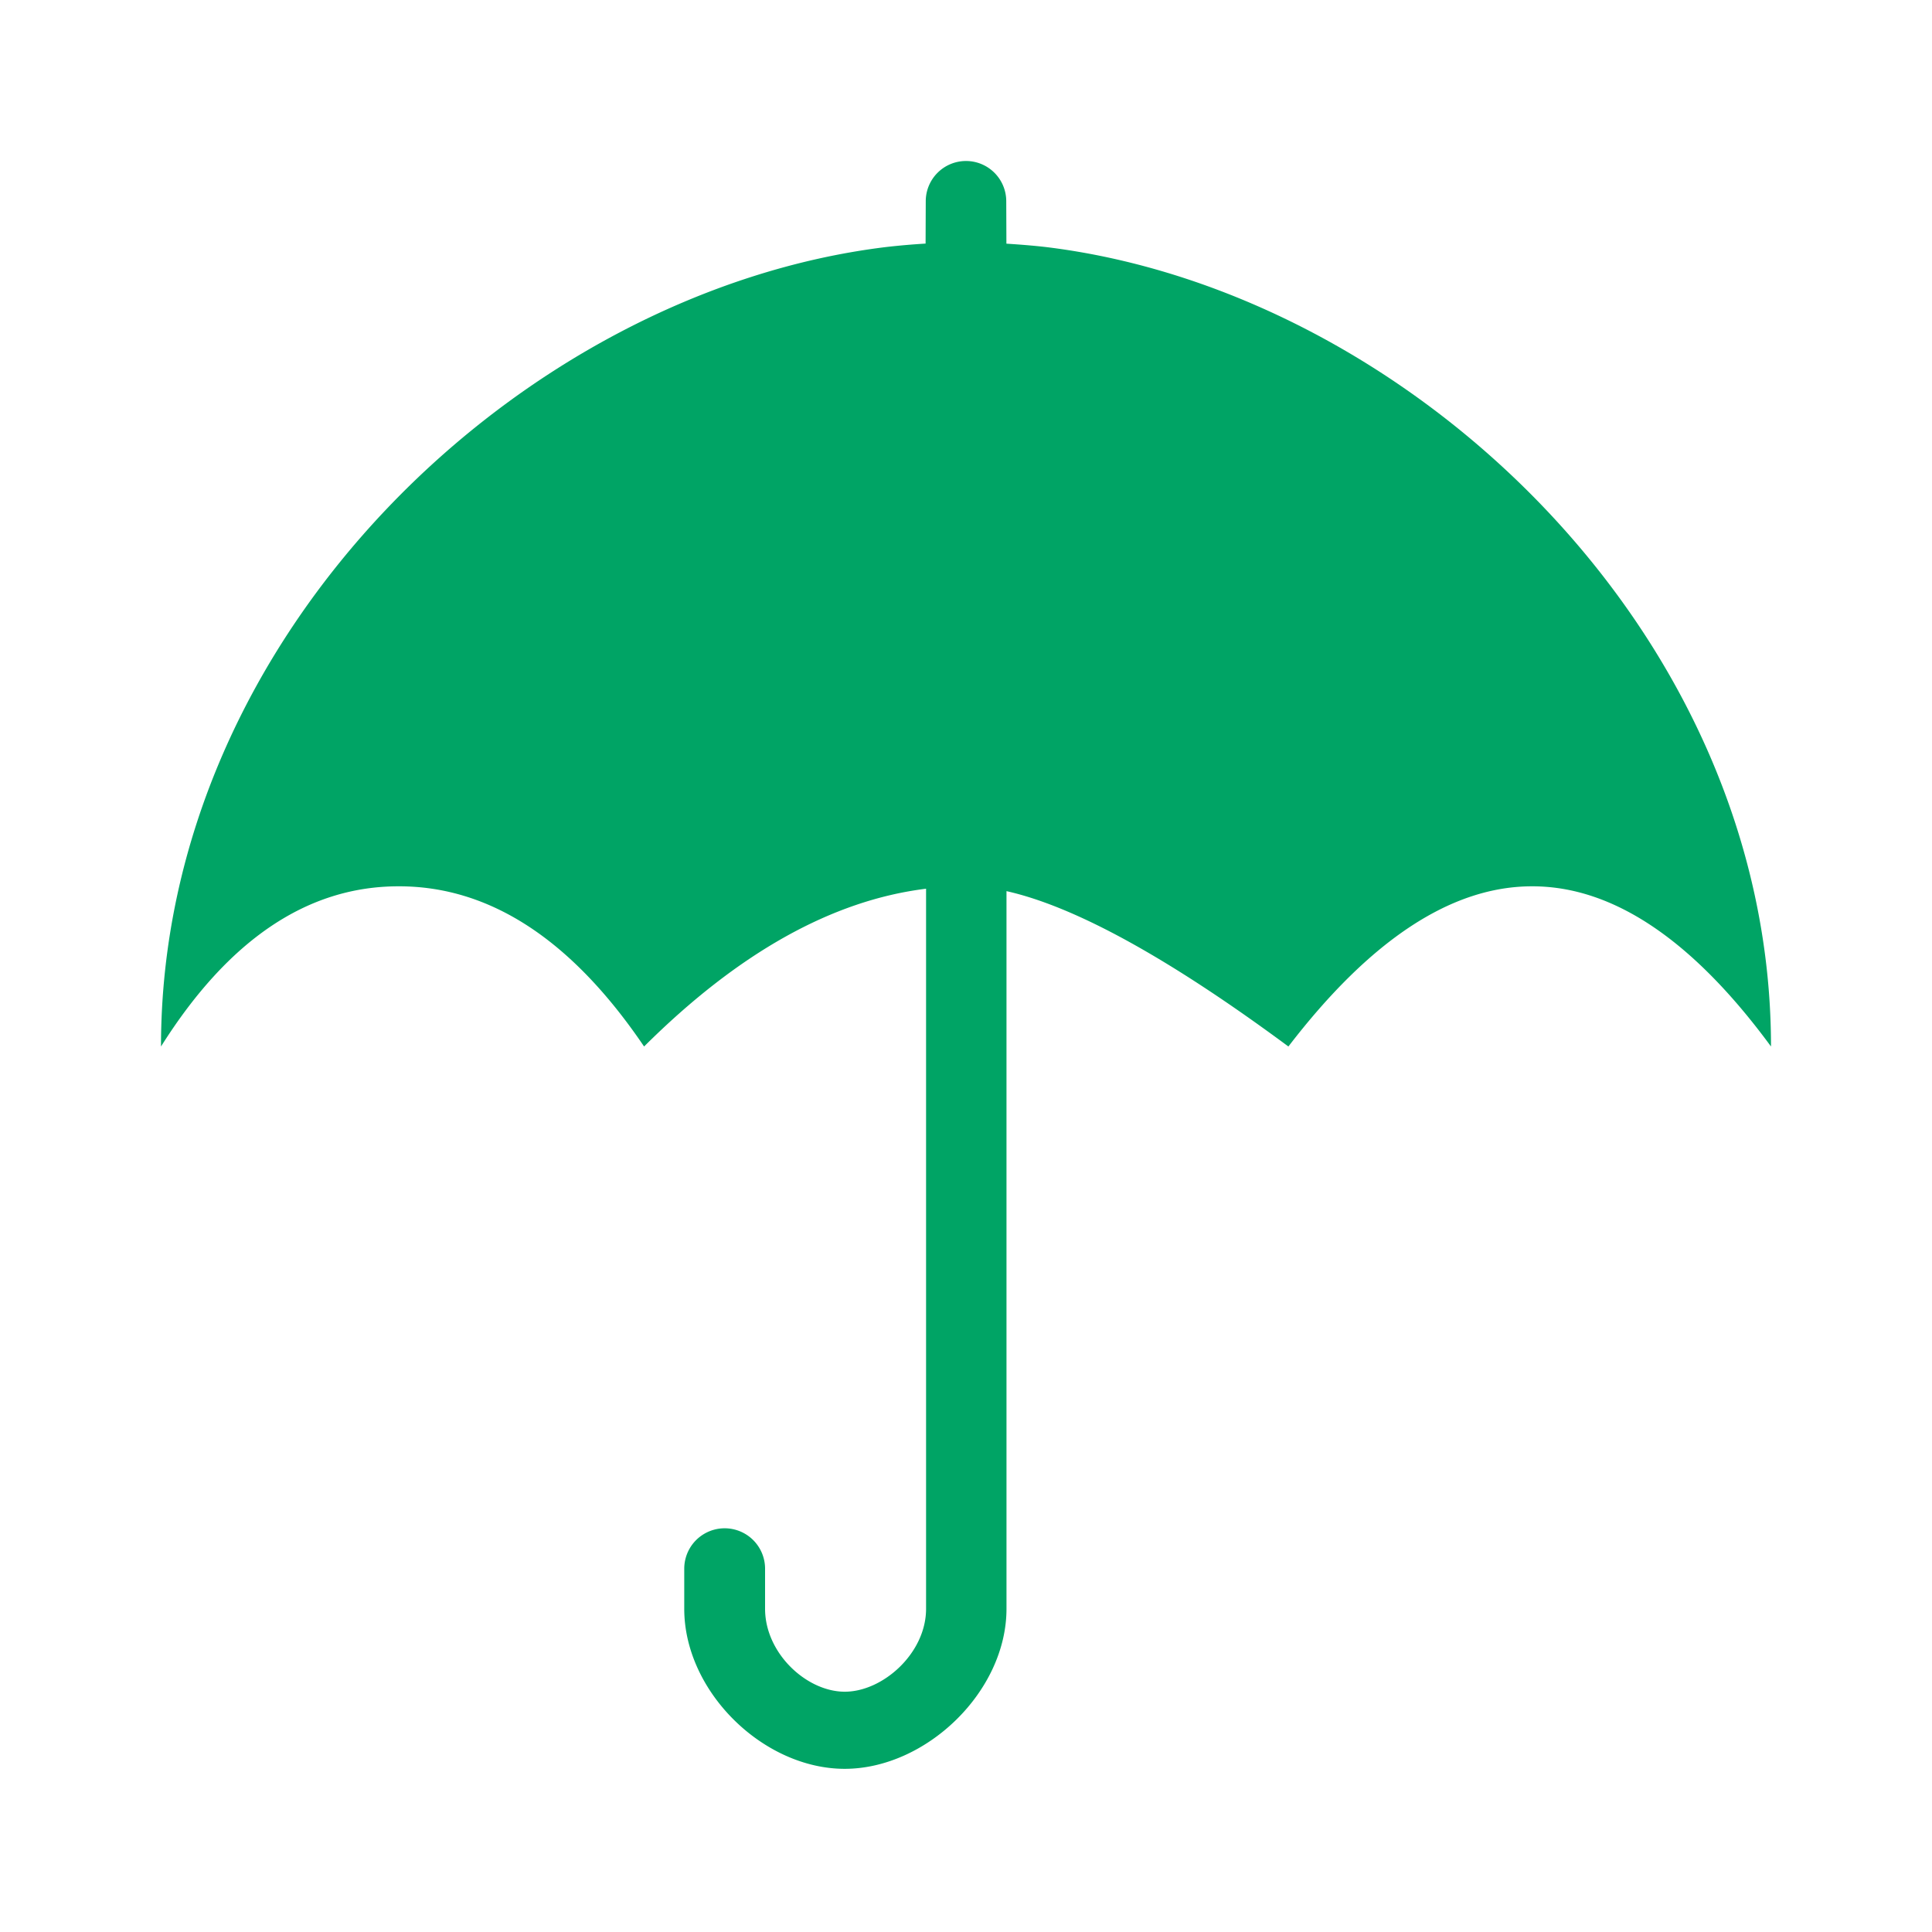 <svg xmlns="http://www.w3.org/2000/svg" width="24" height="24" viewBox="0 0 24 24">
    <path fill="#00A465" fill-rule="evenodd" d="M12 2a.5.5 0 0 1 .5.5l.002.527c.22.014.397.03.532.047C17.522 3.643 22 7.87 22 13c-.975-1.327-1.964-1.99-2.965-1.99-1.002-.001-2.011.662-3.03 1.99-1.48-1.095-2.647-1.738-3.502-1.93v8.915c0 1.03-1 1.988-2.01 1.988-1.01 0-1.993-.958-1.993-1.988v-.498a.502.502 0 1 1 1.004 0v.498c0 .553.516 1.03.99 1.03.473 0 1.01-.477 1.01-1.03V11.04c-1.168.144-2.335.798-3.503 1.96-.9-1.328-1.917-1.992-3.05-1.99-1.132 0-2.116.664-2.951 1.99 0-5.145 4.5-9.381 9.005-9.931a9 9 0 0 1 .493-.043L11.5 2.5A.5.5 0 0 1 12 2z"/>
</svg>
